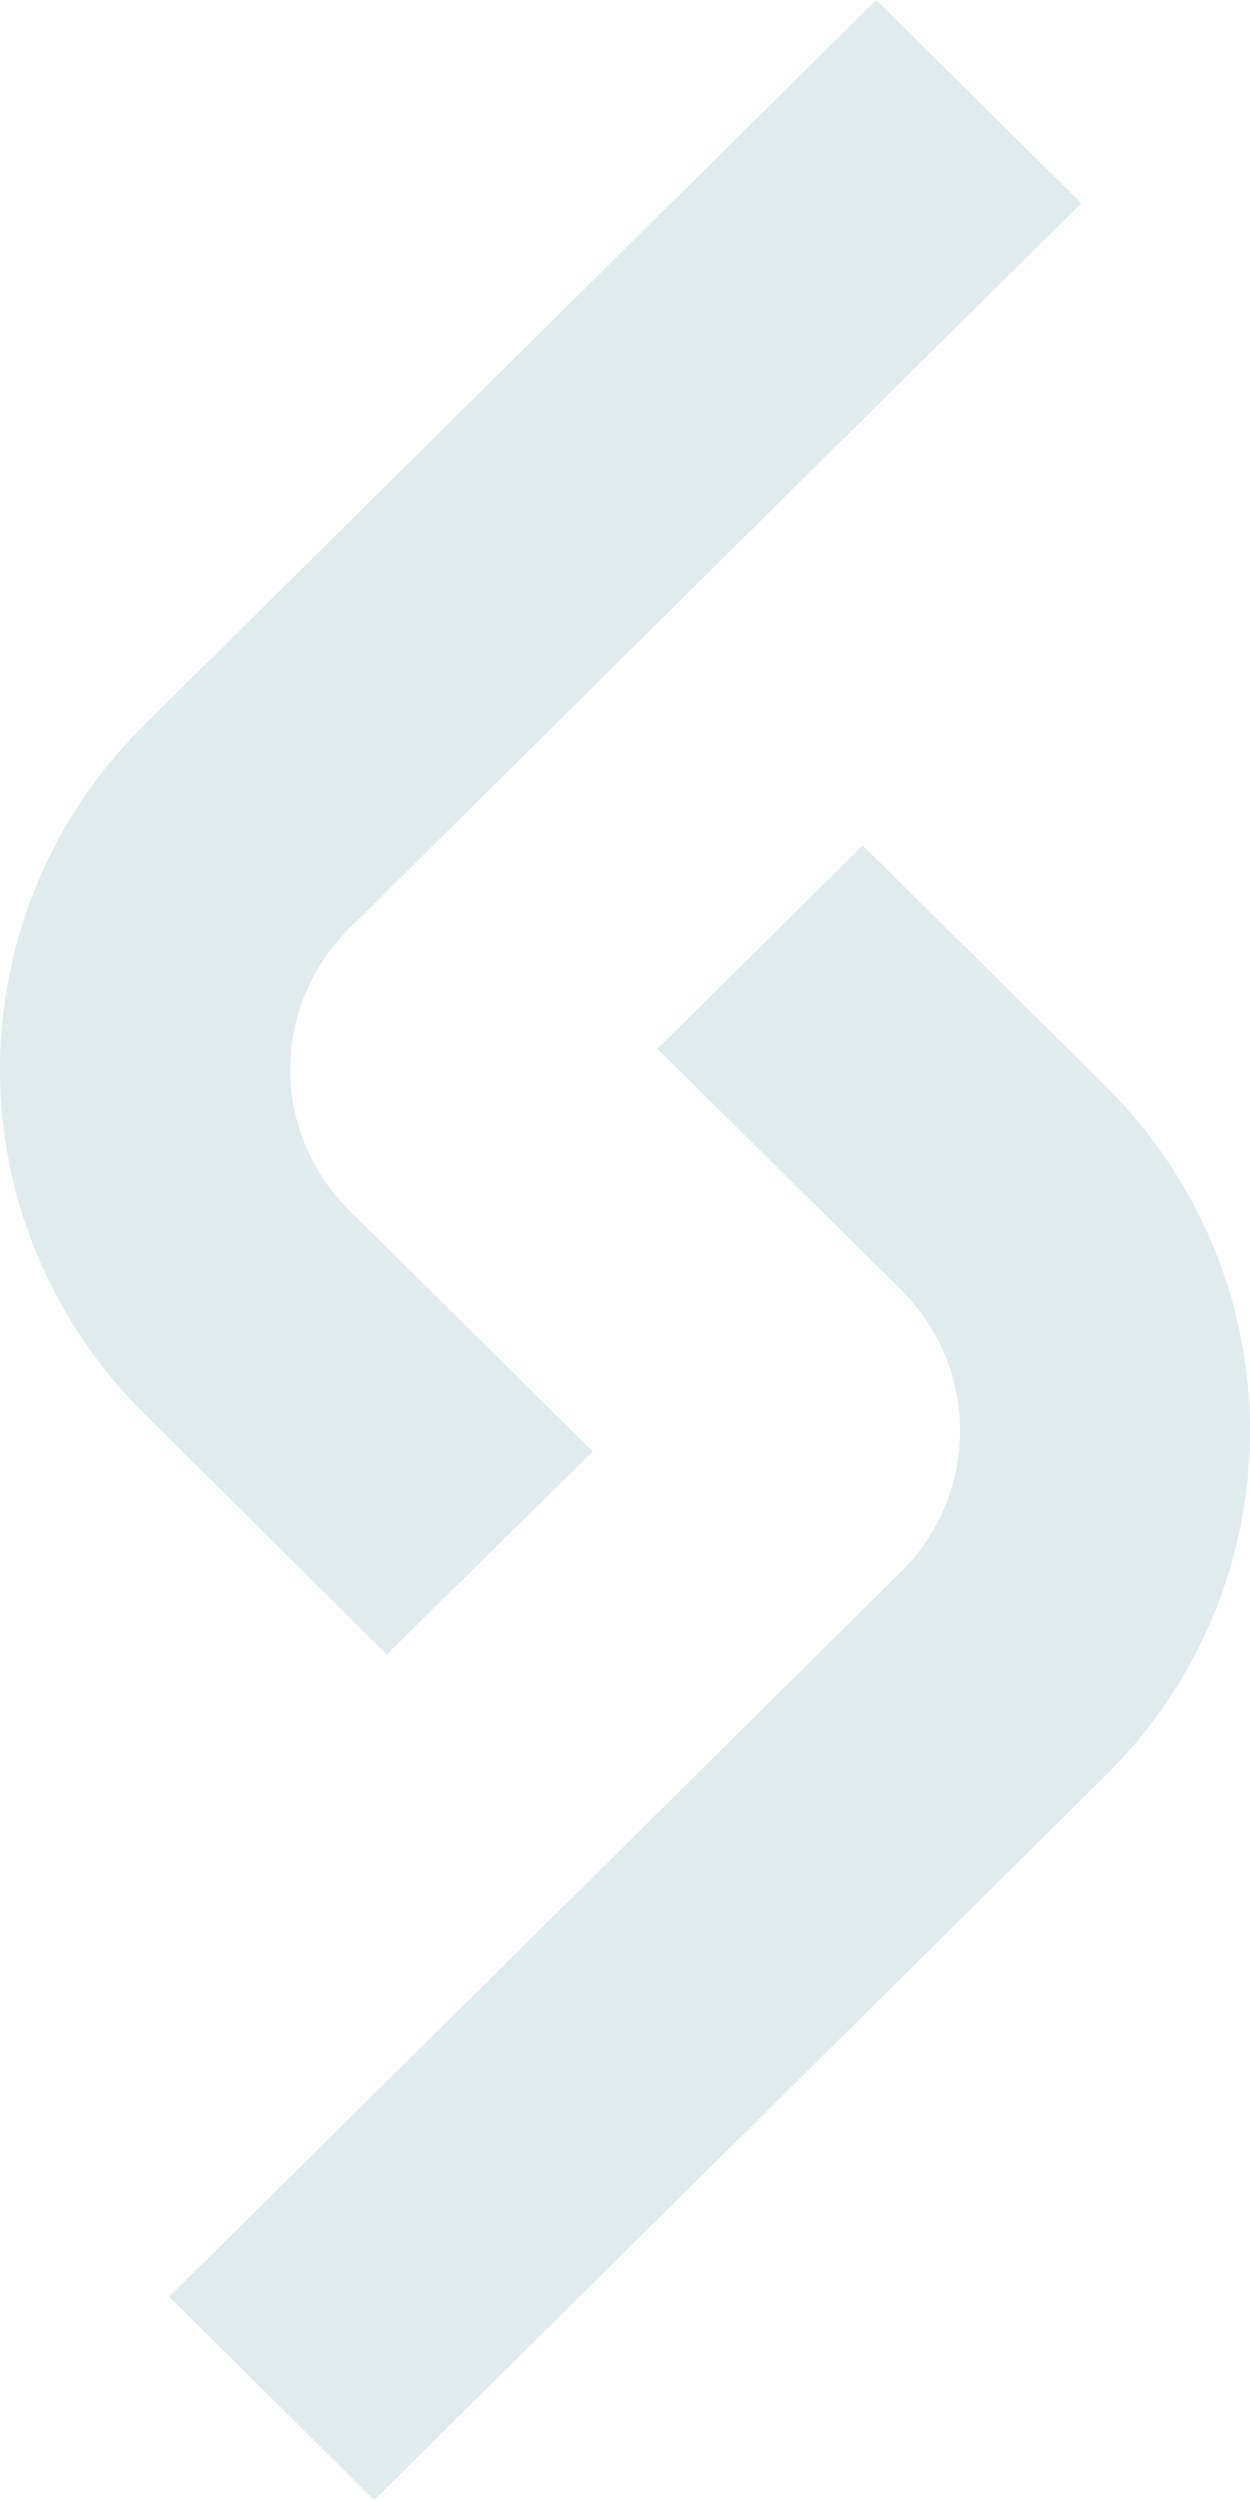 <svg width="40" height="80" viewBox="0 0 40 80" fill="none" xmlns="http://www.w3.org/2000/svg">
<path d="M27.607 27.055C27.607 27.055 35.442 34.801 35.419 34.801C38.353 37.719 40 41.67 40 45.789C40 49.907 38.353 53.858 35.419 56.776L11.975 80L5.416 73.495L28.852 50.279C30.05 49.084 30.723 47.469 30.723 45.785C30.723 44.101 30.05 42.485 28.852 41.291L21.04 33.56L27.607 27.055Z" fill="#E0EBED"/>
<path d="M28.04 0L34.599 6.505L11.155 29.729C9.957 30.922 9.285 32.536 9.285 34.219C9.285 35.902 9.957 37.516 11.155 38.709L18.967 46.448L12.377 52.945L4.588 45.206C1.65 42.289 0 38.336 0 34.215C0 30.094 1.65 26.141 4.588 23.224L28.04 0Z" fill="#E0EBED"/>
</svg>
